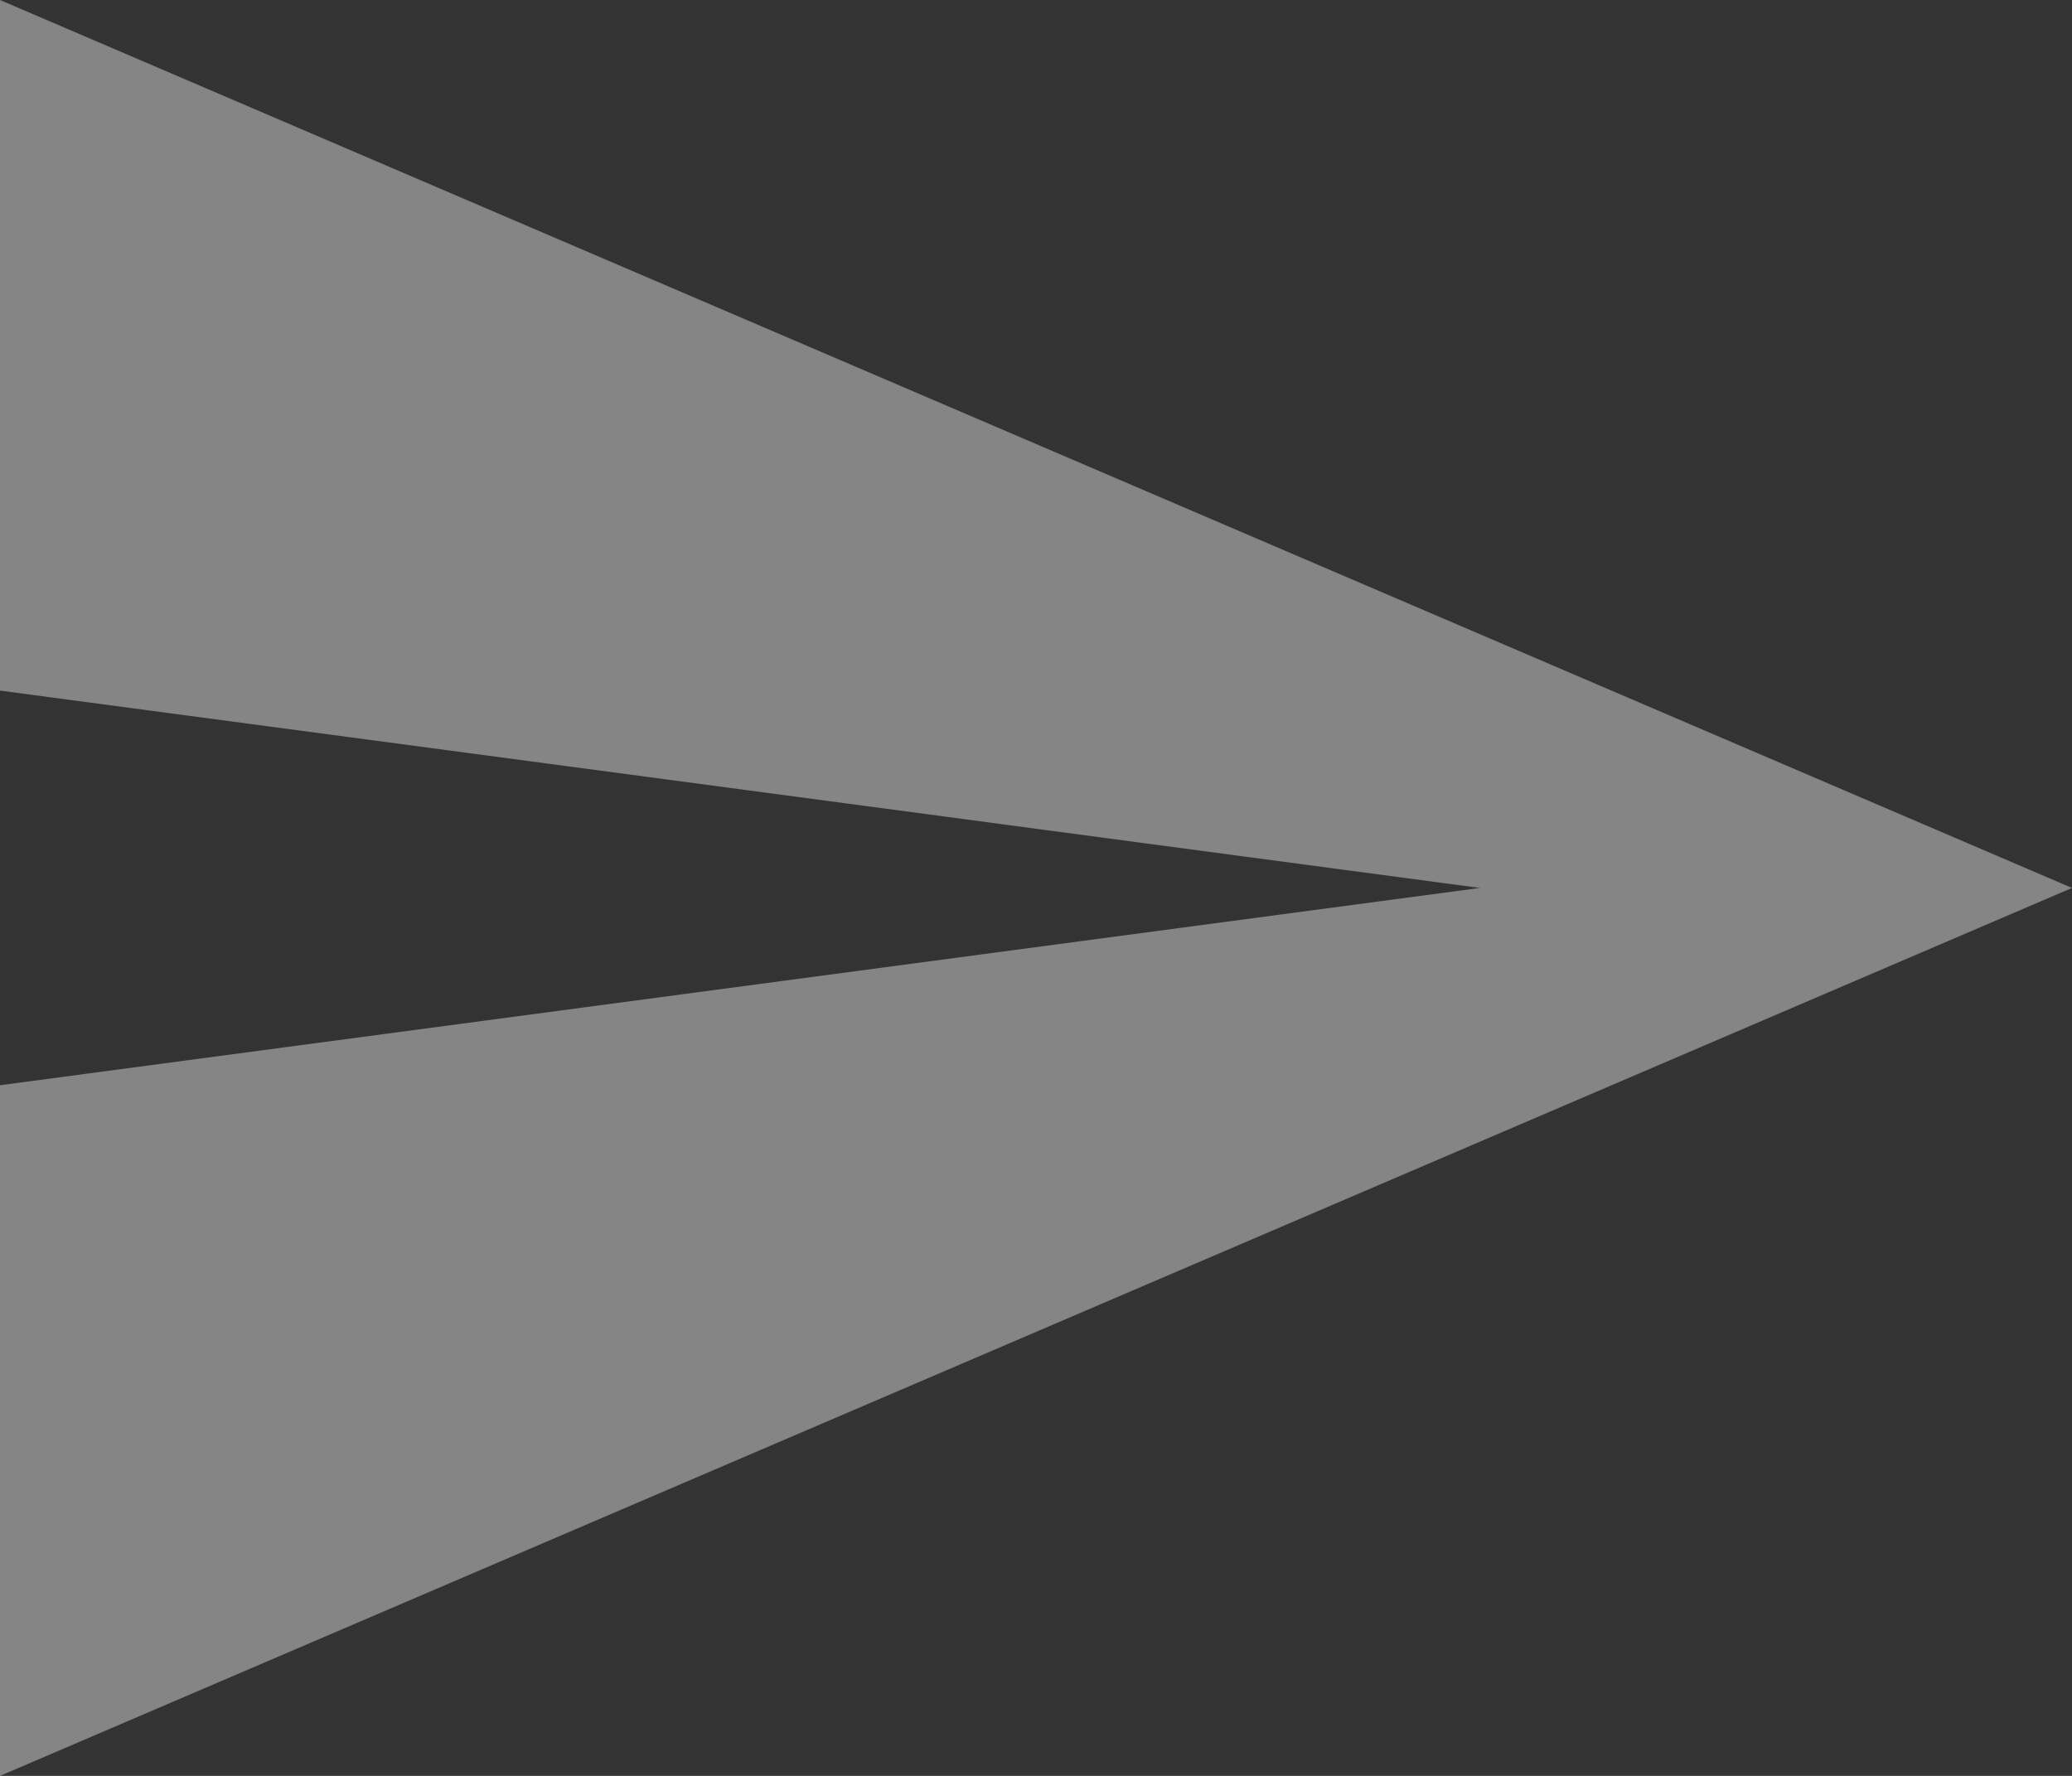 <svg width="21" height="18" viewBox="0 0 21 18" fill="none" xmlns="http://www.w3.org/2000/svg">
<rect x="0" y="0" width="21" height="18" fill="#333333" stroke="none"/>
<path d="M0 18L21 9L0 0V7L15 9L0 11V18Z" fill="white" fill-opacity="0.4"/>
</svg>
